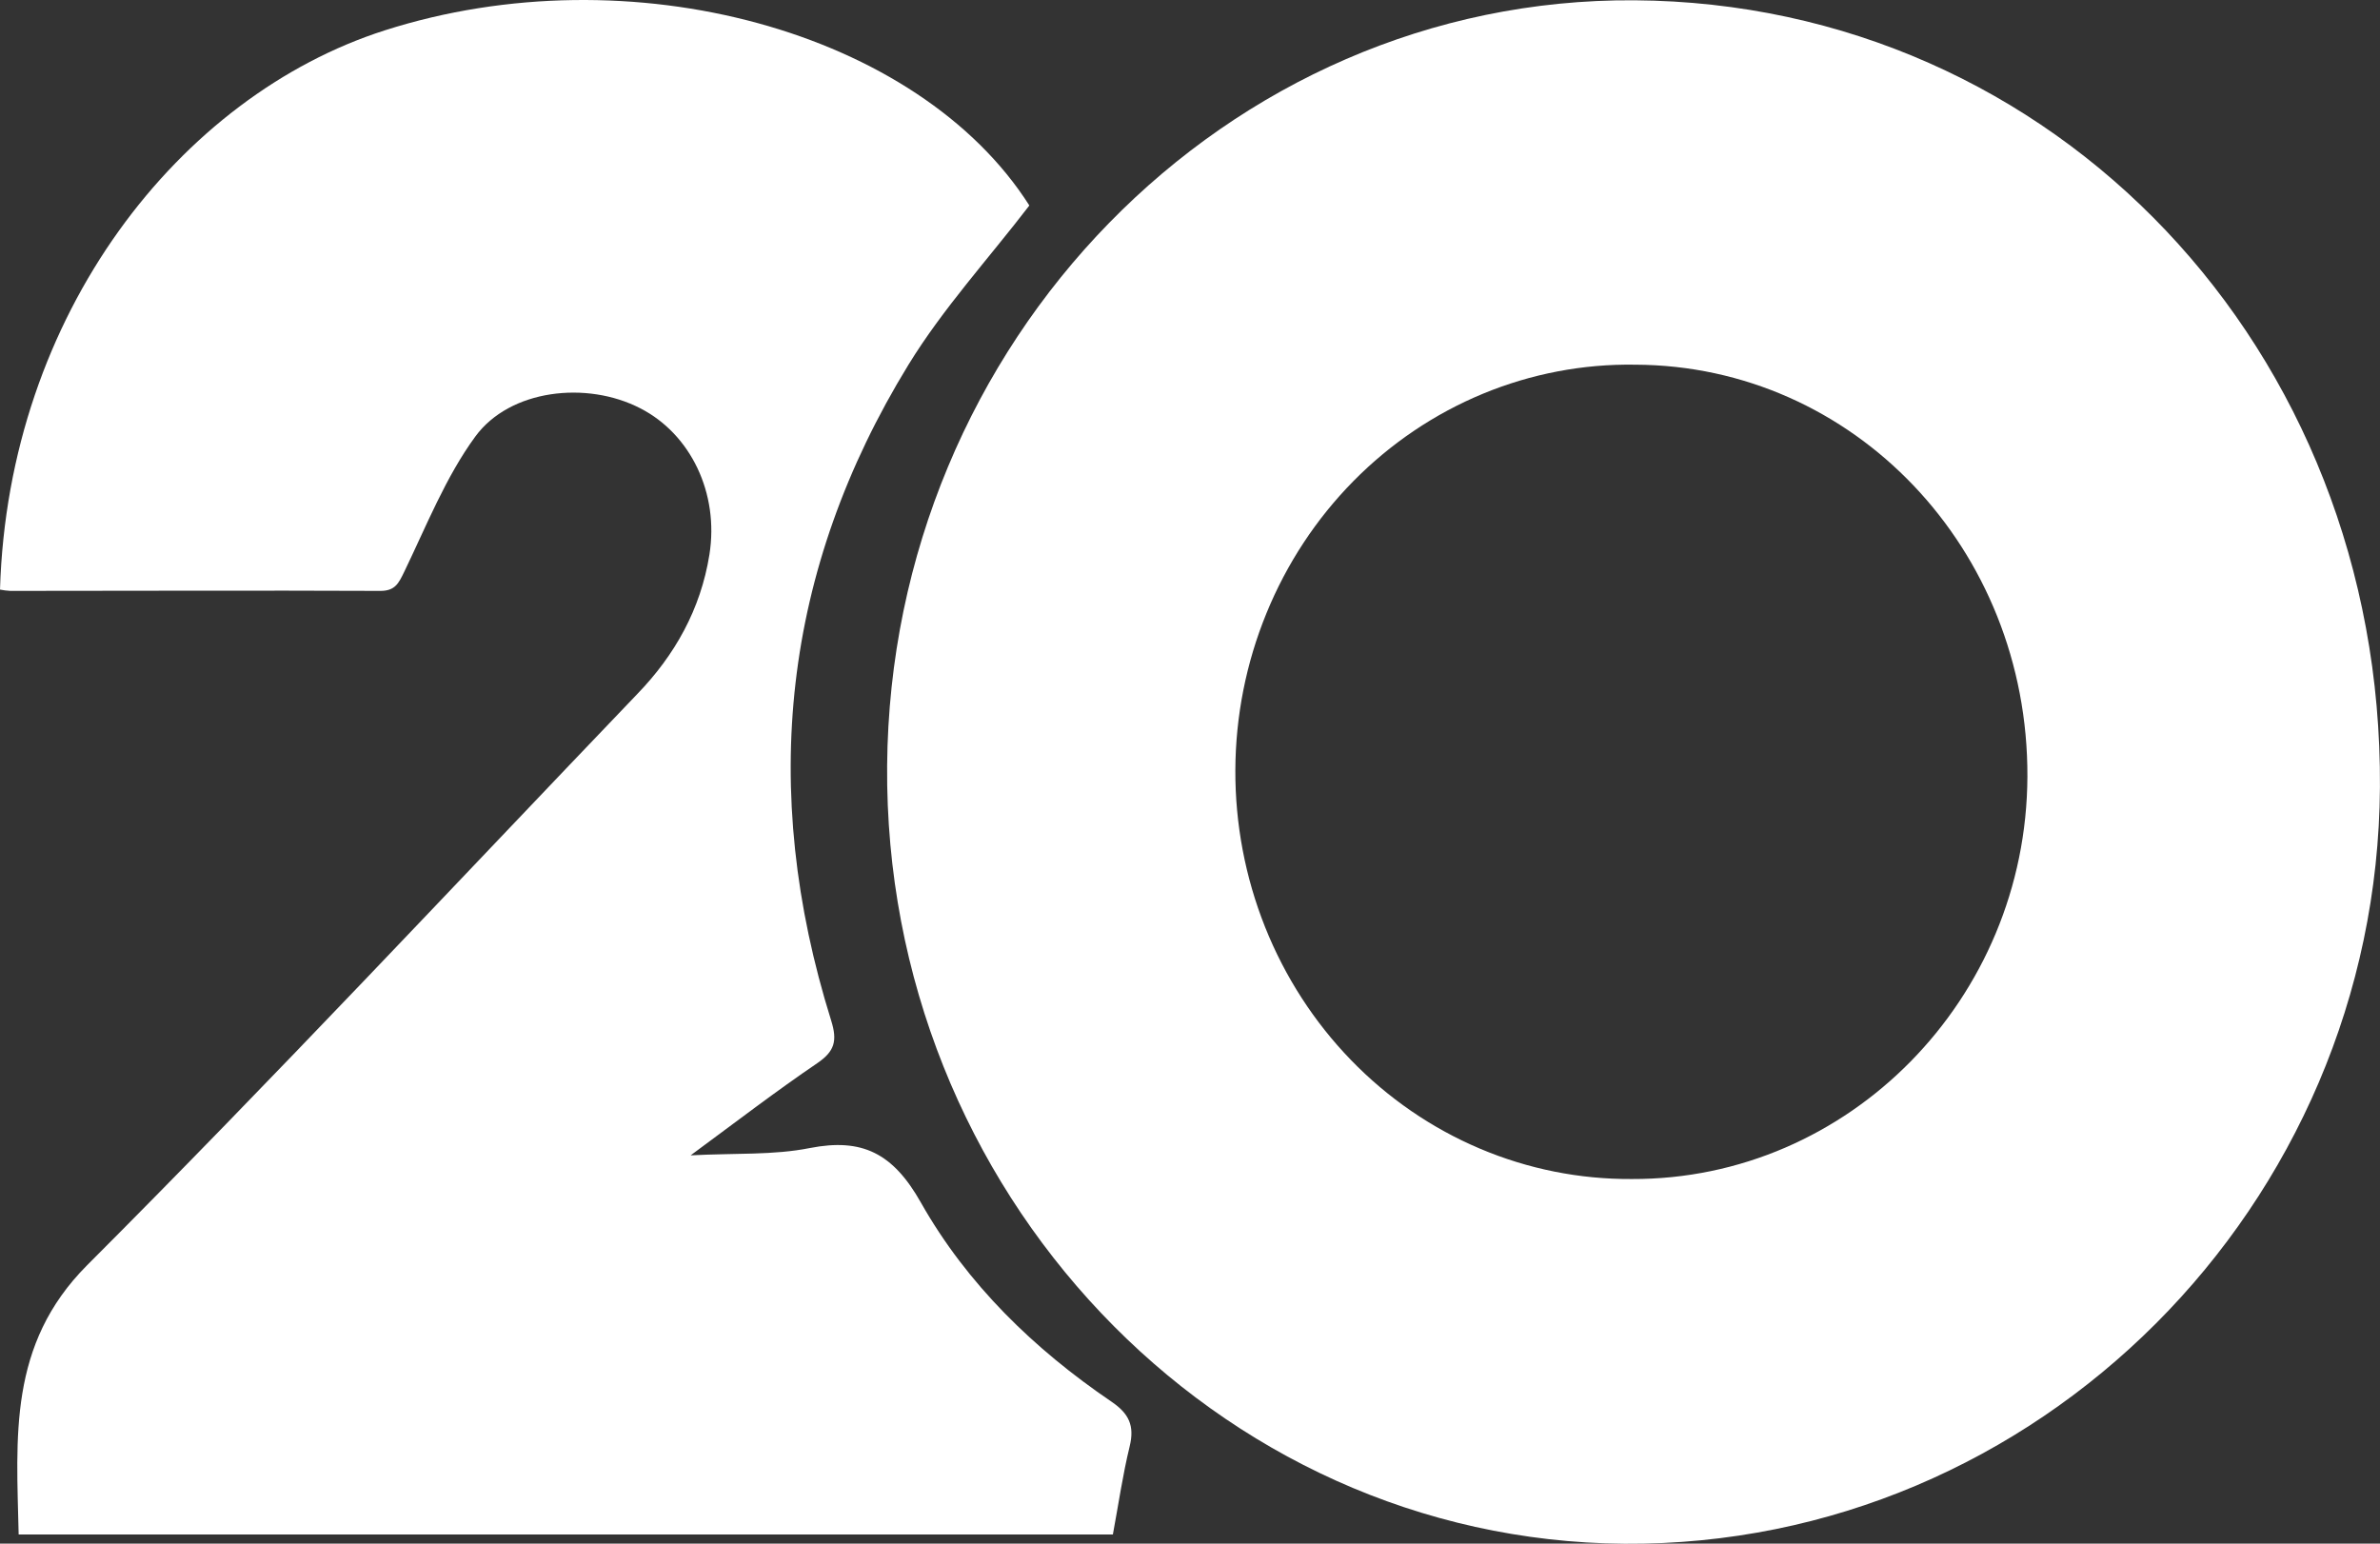 <svg width="74" height="48" viewBox="0 0 74 48" fill="none" xmlns="http://www.w3.org/2000/svg">
<rect x="0" y="0" width="74" height="48" fill="#333333" stroke="none"/>
<g clip-path="url(#clip0_50_2352)">
<path d="M50.823 0.009C63.895 0.1 74.083 10.859 73.998 24.476C73.918 37.498 63.33 48.09 50.51 48.003C37.786 47.909 27.478 37.031 27.583 23.809C27.688 10.624 38.139 -0.079 50.823 0.009ZM50.738 36.662C57.482 36.686 63.01 31.062 63.037 24.148C63.063 17.064 57.632 11.364 50.841 11.34C49.222 11.314 47.614 11.621 46.111 12.242C44.607 12.864 43.238 13.787 42.082 14.959C40.926 16.132 40.006 17.529 39.376 19.072C38.745 20.614 38.417 22.27 38.41 23.944C38.403 25.619 38.717 27.278 39.334 28.826C39.951 30.373 40.859 31.779 42.005 32.962C43.151 34.145 44.512 35.081 46.011 35.716C47.509 36.351 49.114 36.672 50.733 36.662H50.738Z" fill="white"/>
<path d="M32.005 6.39C30.727 8.056 29.321 9.59 28.246 11.342C24.334 17.719 23.597 24.557 25.842 31.731C26.044 32.372 25.946 32.692 25.416 33.056C24.147 33.918 22.915 34.862 21.473 35.926C22.862 35.852 24.049 35.926 25.184 35.698C26.803 35.383 27.763 35.854 28.631 37.391C30.07 39.937 32.157 41.953 34.552 43.581C35.096 43.95 35.286 44.325 35.122 44.985C34.906 45.87 34.777 46.778 34.602 47.716H0.58C0.513 44.691 0.247 41.814 2.707 39.344C8.513 33.533 14.129 27.518 19.815 21.58C20.982 20.373 21.785 18.946 22.057 17.249C22.363 15.339 21.475 13.498 19.908 12.696C18.241 11.835 15.852 12.107 14.779 13.574C13.859 14.83 13.262 16.345 12.572 17.773C12.394 18.14 12.285 18.376 11.822 18.374C7.988 18.357 4.154 18.374 0.32 18.374C0.213 18.368 0.106 18.355 0 18.334C0.257 9.752 5.599 2.982 11.957 0.946C19.606 -1.501 28.559 0.97 32.005 6.39Z" fill="white"/>
</g>
<defs>
<clipPath id="clip0_50_2352">
<rect width="74" height="48" fill="white"/>
</clipPath>
</defs>
</svg>
